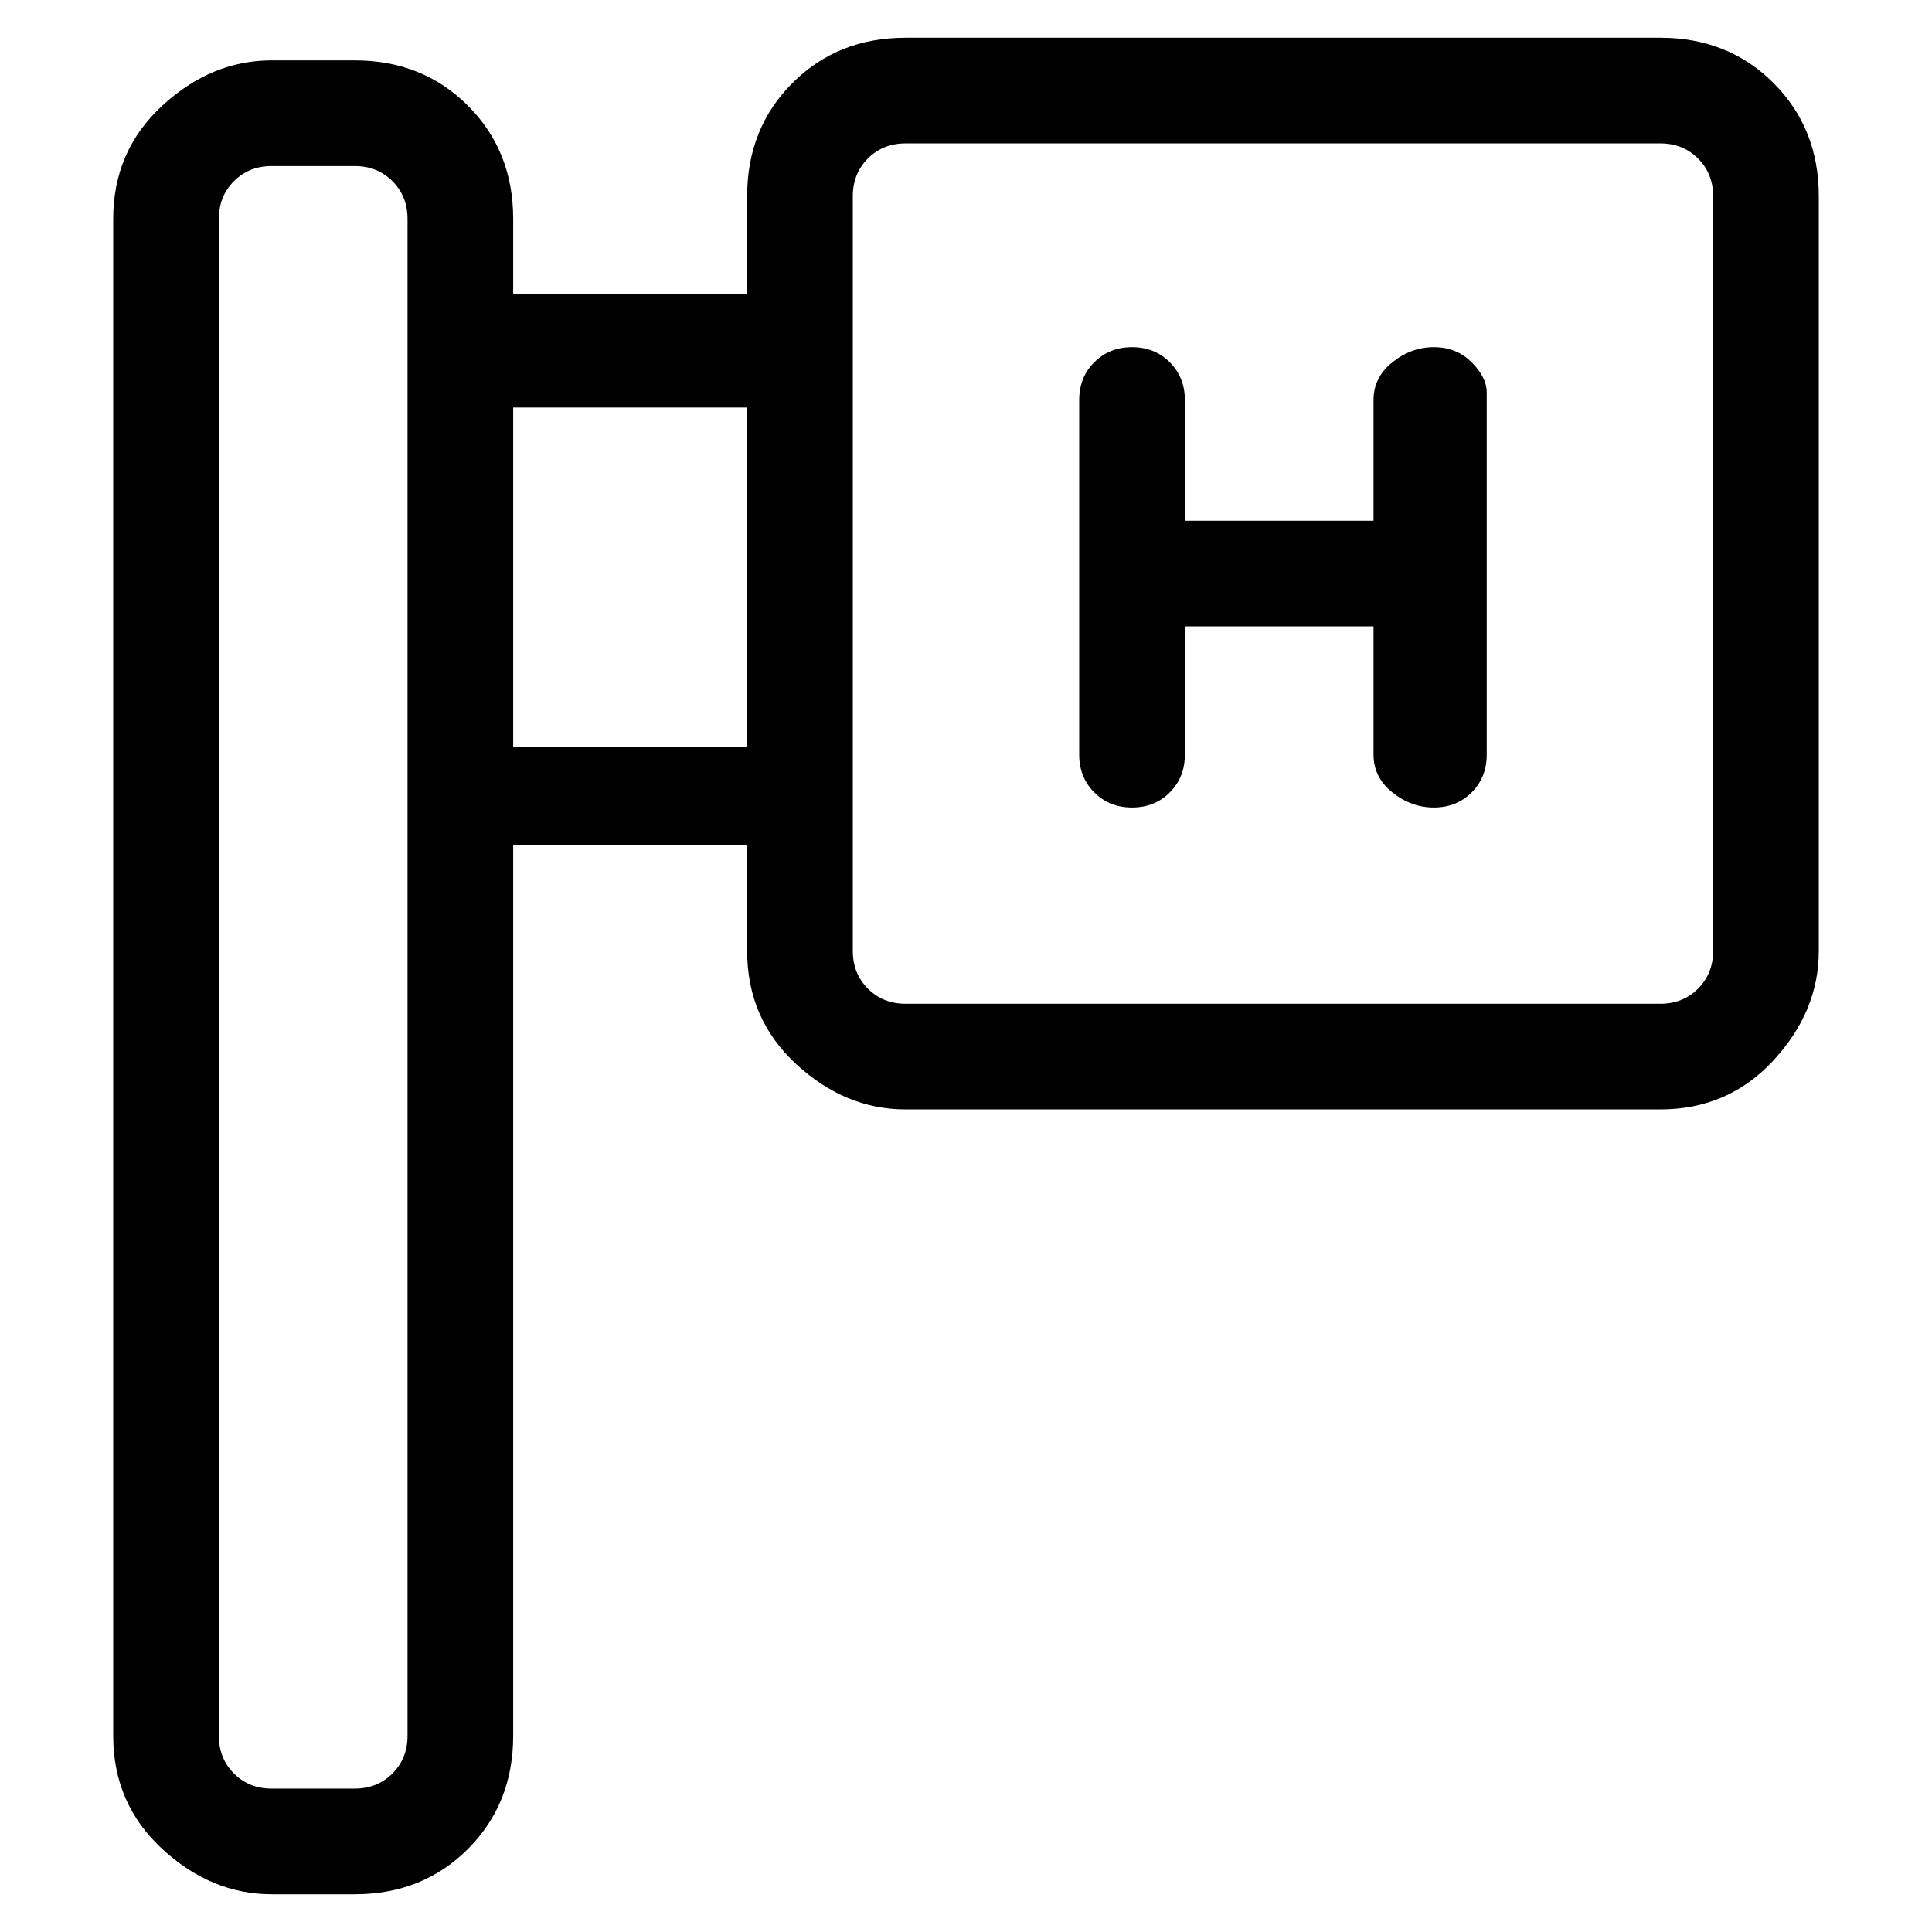 <svg viewBox="0 0 256 256" xmlns="http://www.w3.org/2000/svg">
  <path transform="scale(1, -1) translate(0, -256)" fill="currentColor" d="M220 251h-100q-9 0 -15 -6t-6 -15v-13h-31v10q0 9 -6 15t-15 6h-11q-8 0 -14.5 -6t-6.5 -15v-201q0 -9 6.5 -15t14.5 -6h11q9 0 15 6t6 15v118h31v-14q0 -9 6.5 -15t14.5 -6h100q9 0 15 6.5t6 14.5v100q0 9 -6 15t-15 6zM54 26q0 -3 -2 -5t-5 -2h-11q-3 0 -5 2t-2 5v201 q0 3 2 5t5 2h11q3 0 5 -2t2 -5v-201zM68 158v44h31v-45h-31v1zM227 130q0 -3 -2 -5t-5 -2h-100q-3 0 -5 2t-2 5v100q0 3 2 5t5 2h100q3 0 5 -2t2 -5v-100zM190 210q-3 0 -5.5 -2t-2.5 -5v-16h-25v16q0 3 -2 5t-5 2t-5 -2t-2 -5v-47q0 -3 2 -5t5 -2t5 2t2 5v17h25v-17 q0 -3 2.5 -5t5.5 -2t5 2t2 5v48q0 2 -2 4t-5 2z" />
</svg>